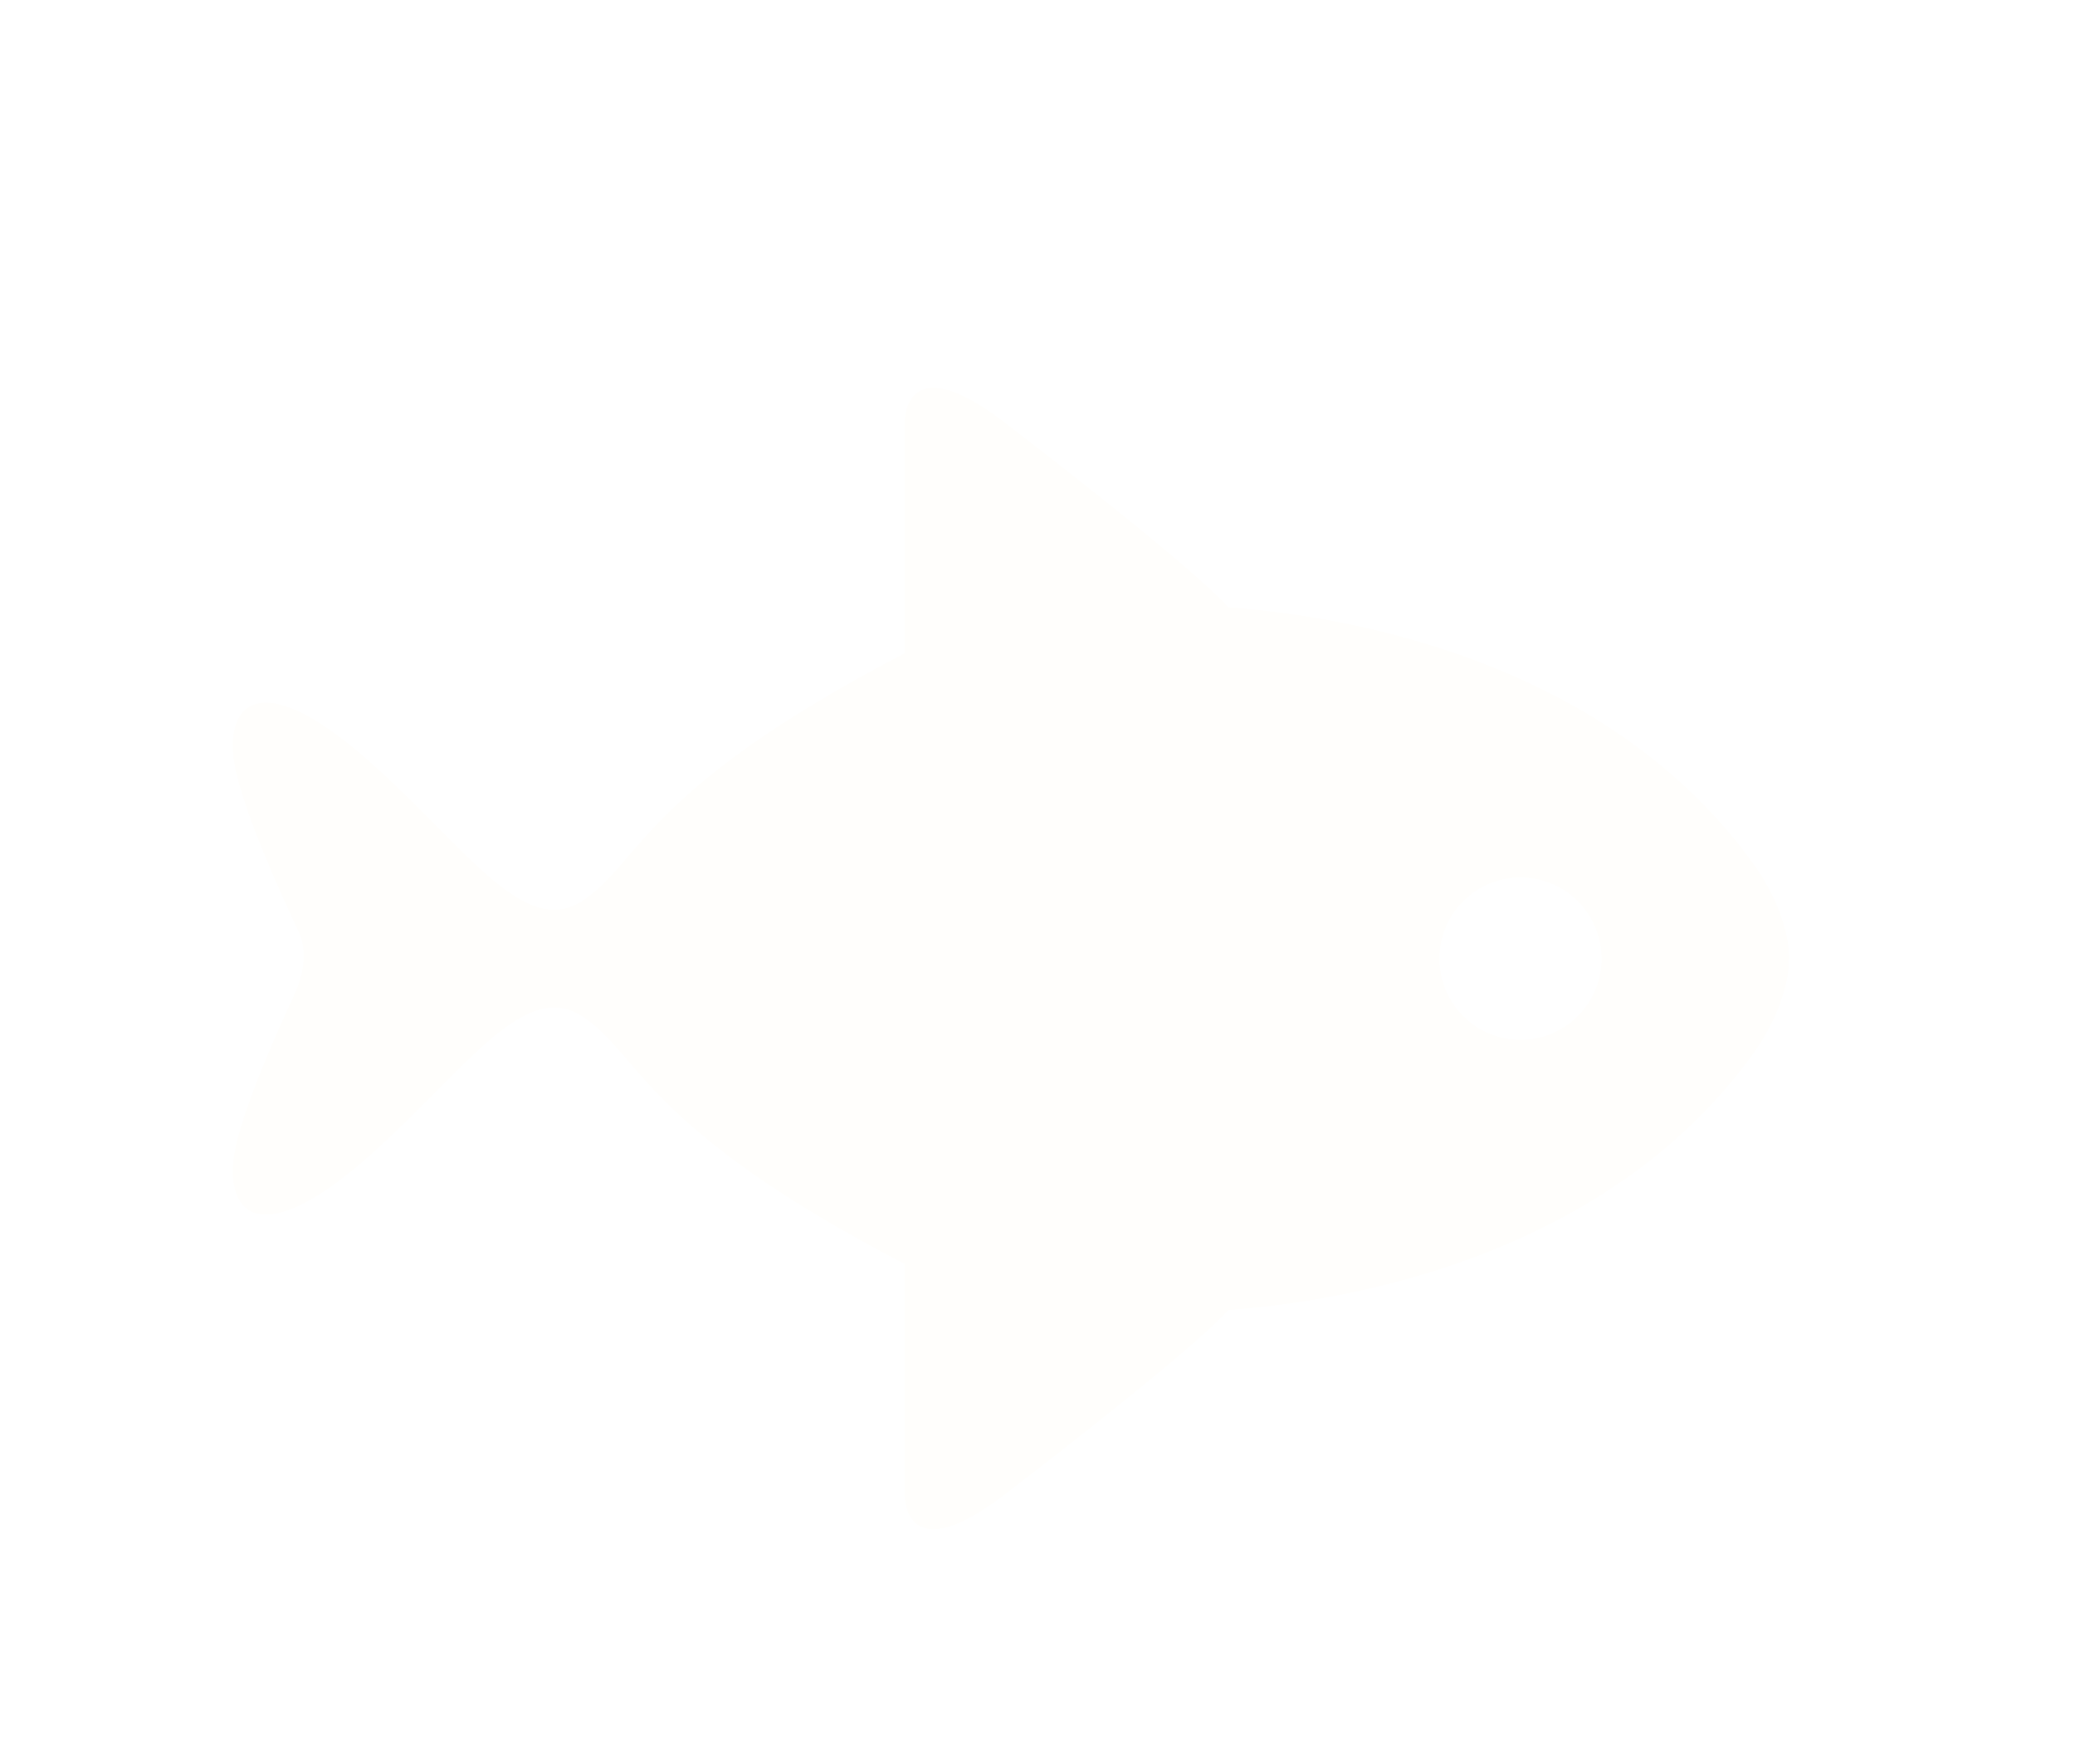 <svg xmlns="http://www.w3.org/2000/svg" width="20" height="17" viewBox="0 0 20 17" fill="none">
  <g filter="url(#filter0_d_3262_567)">
    <path d="M17.245 8.321C17.245 8.02 17.084 7.665 16.912 7.426C15.583 5.562 13.245 5.04 11.839 4.937C11.451 4.503 9.662 3.14 9.662 3.14C8.716 2.424 8.721 3.14 8.721 3.14V5.379C6.174 6.705 6.174 7.409 5.602 7.773C5.03 8.136 4.432 7.174 3.497 6.367C2.561 5.561 2.197 5.821 2.249 6.367C2.289 6.781 2.699 7.685 2.897 8.103C2.934 8.217 2.956 8.406 2.84 8.663C2.629 9.115 2.285 9.901 2.249 10.278C2.198 10.823 2.562 11.084 3.497 10.278C4.432 9.47 5.03 8.509 5.602 8.873C6.174 9.236 6.174 9.94 8.721 11.266V13.503C8.721 13.503 8.716 14.221 9.662 13.503C9.662 13.503 11.451 12.142 11.839 11.709C13.245 11.605 15.583 11.083 16.912 9.219C17.083 8.978 17.244 8.625 17.244 8.323V8.321H17.245V8.321ZM14.655 9.105C14.224 9.105 13.874 8.754 13.874 8.323C13.874 7.89 14.224 7.54 14.655 7.54C15.087 7.54 15.437 7.89 15.437 8.323C15.437 8.754 15.087 9.105 14.655 9.105Z" fill="#FFFEFC"/>
  </g>
  <defs>
    <filter id="filter0_d_3262_567" x="0.413" y="1.906" width="18.664" height="14.664" filterUnits="userSpaceOnUse" color-interpolation-filters="sRGB">
      <feFlood flood-opacity="0" result="BackgroundImageFix"/>
      <feColorMatrix in="SourceAlpha" type="matrix" values="0 0 0 0 0 0 0 0 0 0 0 0 0 0 0 0 0 0 127 0" result="hardAlpha"/>
      <feOffset dy="0.916"/>
      <feGaussianBlur stdDeviation="0.916"/>
      <feComposite in2="hardAlpha" operator="out"/>
      <feColorMatrix type="matrix" values="0 0 0 0 0 0 0 0 0 0 0 0 0 0 0 0 0 0 0.25 0"/>
      <feBlend mode="normal" in2="BackgroundImageFix" result="effect1_dropShadow_3262_567"/>
      <feBlend mode="normal" in="SourceGraphic" in2="effect1_dropShadow_3262_567" result="shape"/>
    </filter>
  </defs>
</svg>